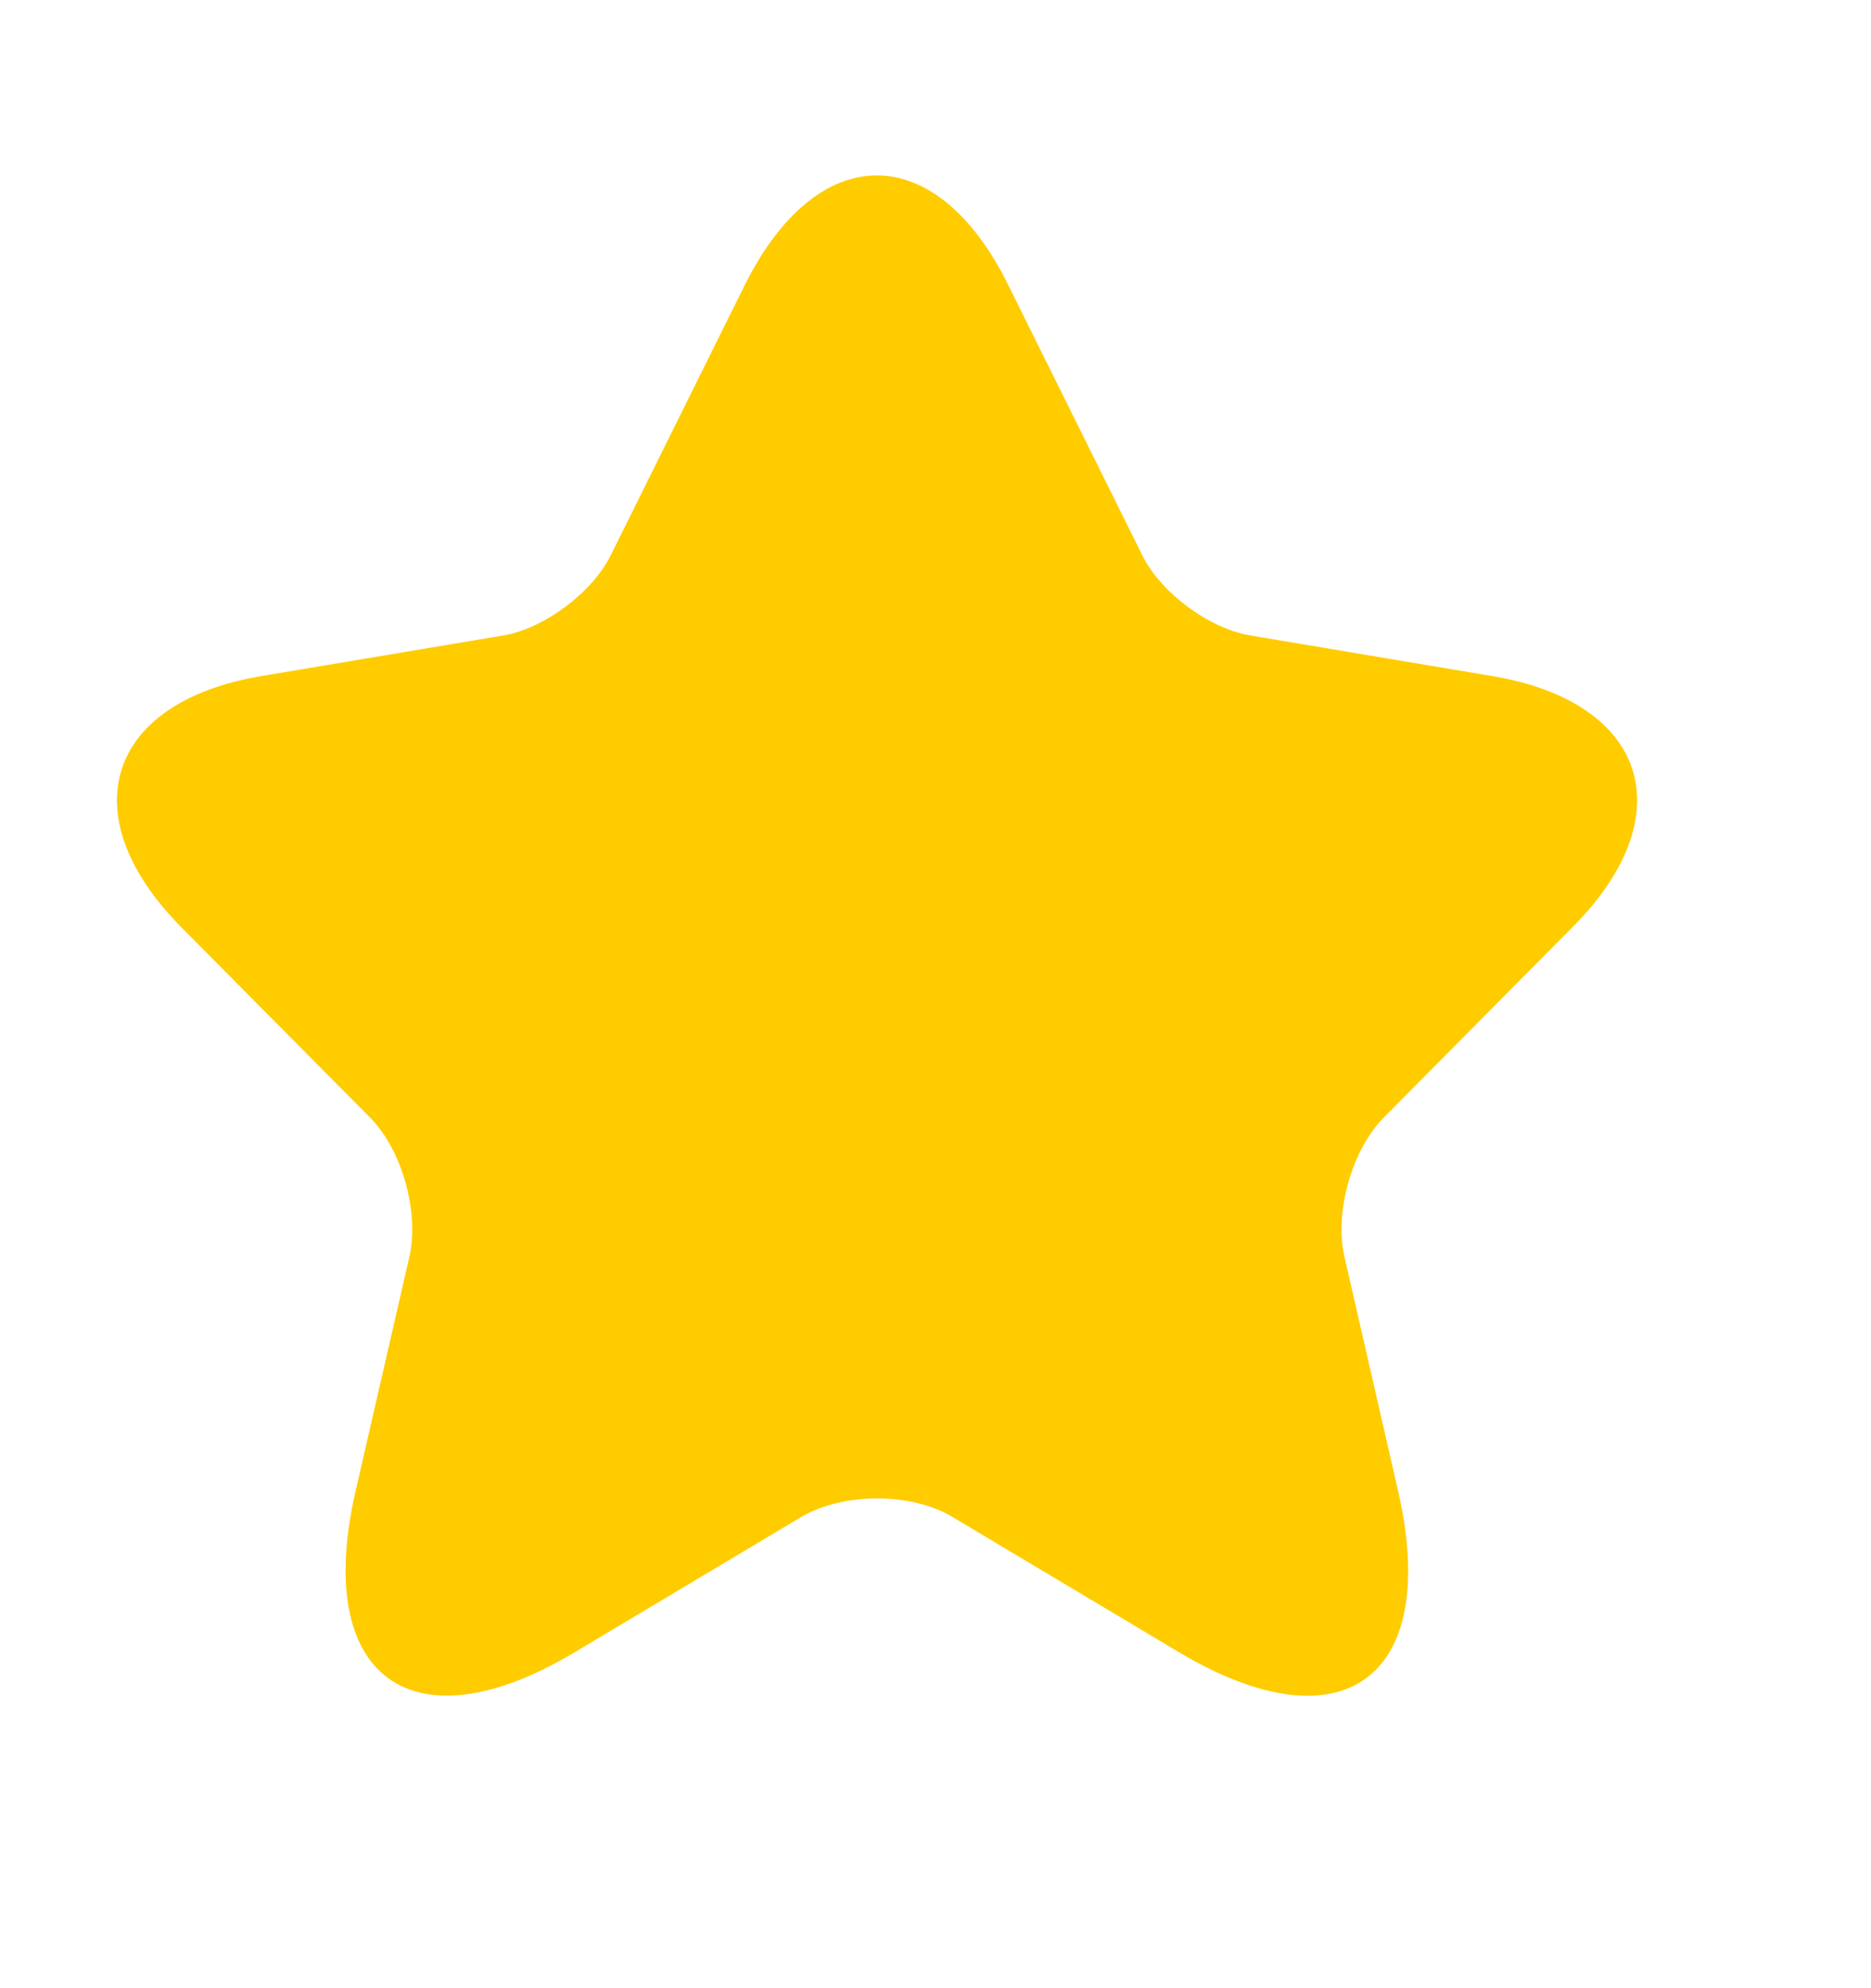 <svg width="16" height="17" viewBox="0 0 16 17" fill="none" xmlns="http://www.w3.org/2000/svg">
<path d="M8.623 2.439L9.767 4.745C9.923 5.066 10.339 5.374 10.69 5.433L12.763 5.781C14.089 6.004 14.401 6.973 13.445 7.93L11.834 9.555C11.561 9.83 11.411 10.361 11.496 10.741L11.957 12.753C12.321 14.345 11.483 14.961 10.085 14.129L8.142 12.969C7.791 12.76 7.213 12.76 6.855 12.969L4.912 14.129C3.521 14.961 2.676 14.339 3.04 12.753L3.502 10.741C3.586 10.361 3.437 9.83 3.164 9.555L1.552 7.93C0.603 6.973 0.908 6.004 2.234 5.781L4.307 5.433C4.652 5.374 5.068 5.066 5.224 4.745L6.368 2.439C6.992 1.187 8.006 1.187 8.623 2.439Z" fill="#FFCC00"/>
</svg>
